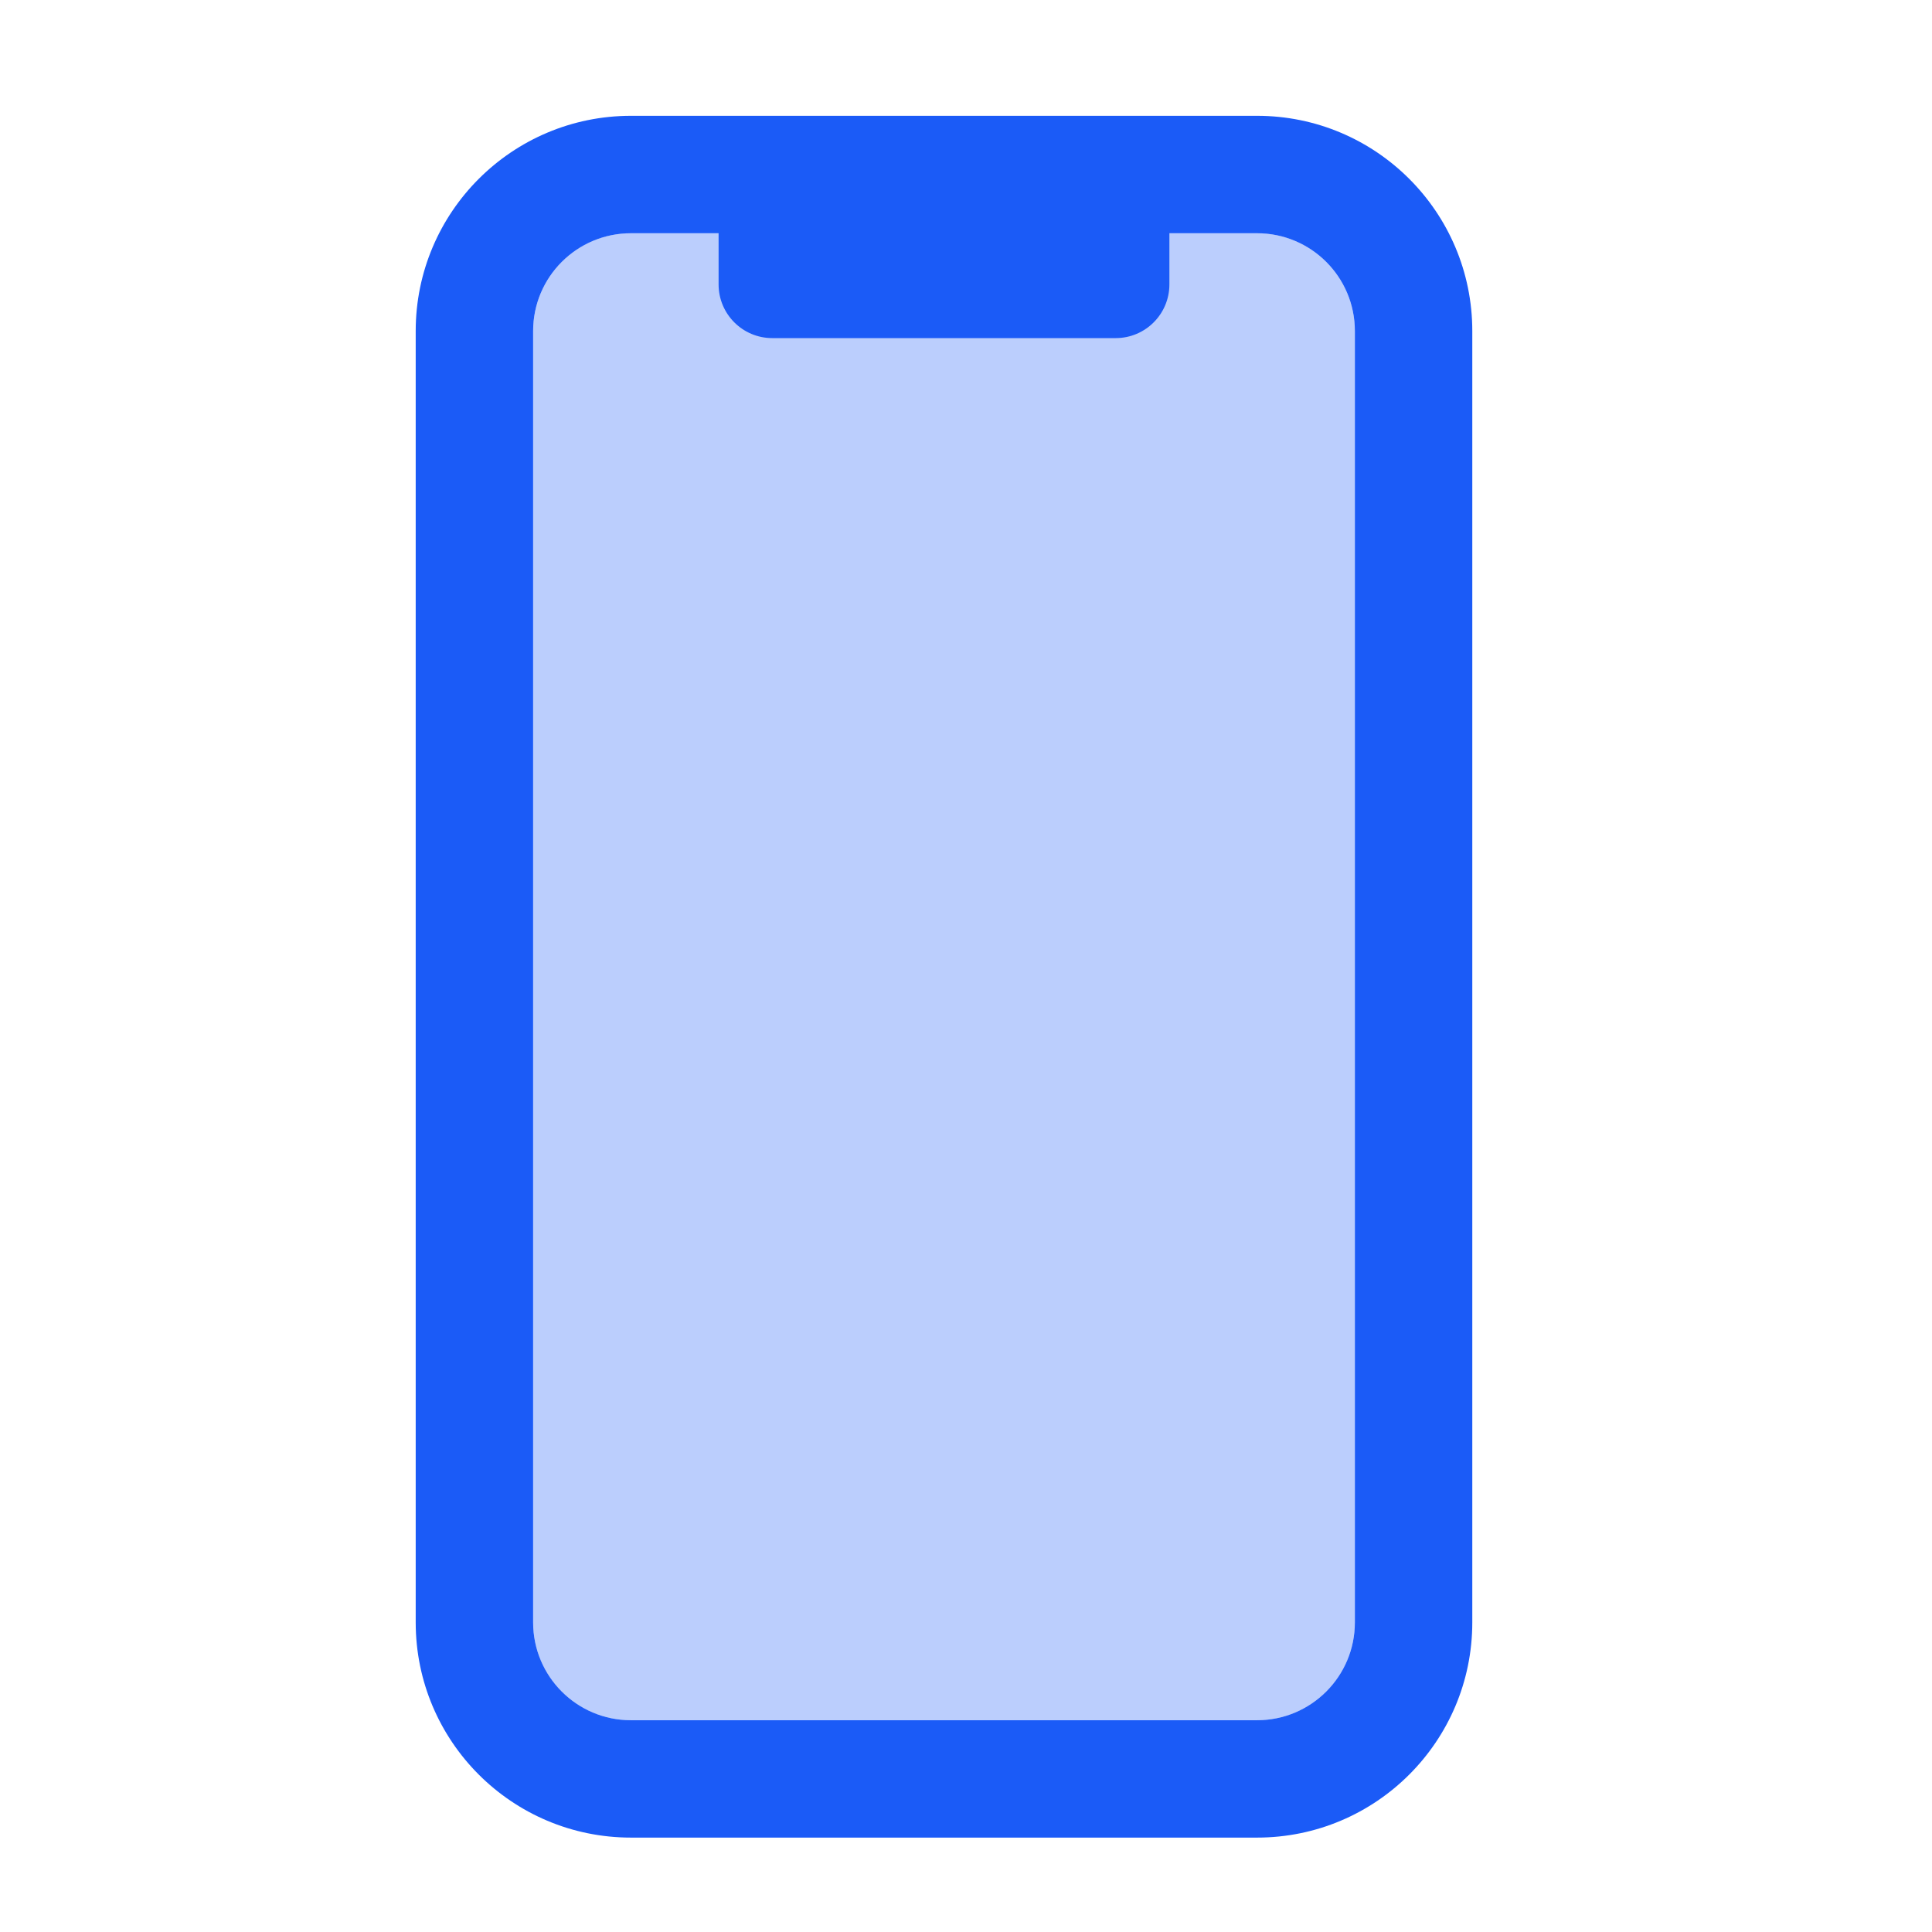 <svg width="36" height="36" viewBox="0 0 36 36" fill="none" xmlns="http://www.w3.org/2000/svg">
<g clip-path="url(#clip0_1_382)">
<g clip-path="url(#clip1_1_382)">
<path opacity="0.3" fill-rule="evenodd" clip-rule="evenodd" d="M11.757 4.345C10.75 4.345 9.934 5.162 9.934 6.168V30.231C9.934 31.238 10.75 32.054 11.757 32.054H23.423C24.43 32.054 25.246 31.238 25.246 30.231V6.168C25.246 5.162 24.43 4.345 23.423 4.345H11.757Z" fill="#1B5BF7"/>
<path fill-rule="evenodd" clip-rule="evenodd" d="M11.757 2.158H23.423C25.638 2.158 27.434 3.954 27.434 6.168V30.231C27.434 32.446 25.638 34.241 23.423 34.241H11.757C9.542 34.241 7.746 32.446 7.746 30.231V6.168C7.746 3.954 9.542 2.158 11.757 2.158ZM11.757 4.346C10.75 4.346 9.934 5.162 9.934 6.168V30.231C9.934 31.238 10.75 32.054 11.757 32.054H23.423C24.43 32.054 25.246 31.238 25.246 30.231V6.168C25.246 5.162 24.43 4.346 23.423 4.346H21.79V5.3C21.79 5.852 21.342 6.3 20.79 6.3H14.39C13.838 6.3 13.39 5.852 13.39 5.3V4.346H11.757Z" fill="#1B5BF7"/>
</g>
</g>
<defs>
<clipPath id="clip0_1_382">
<rect width="35" height="35" fill="white" transform="translate(0.09 0.7)"/>
</clipPath>
<clipPath id="clip1_1_382">
<rect width="35" height="35" fill="white" transform="translate(0.09 0.7)"/>
</clipPath>
</defs>
</svg>
